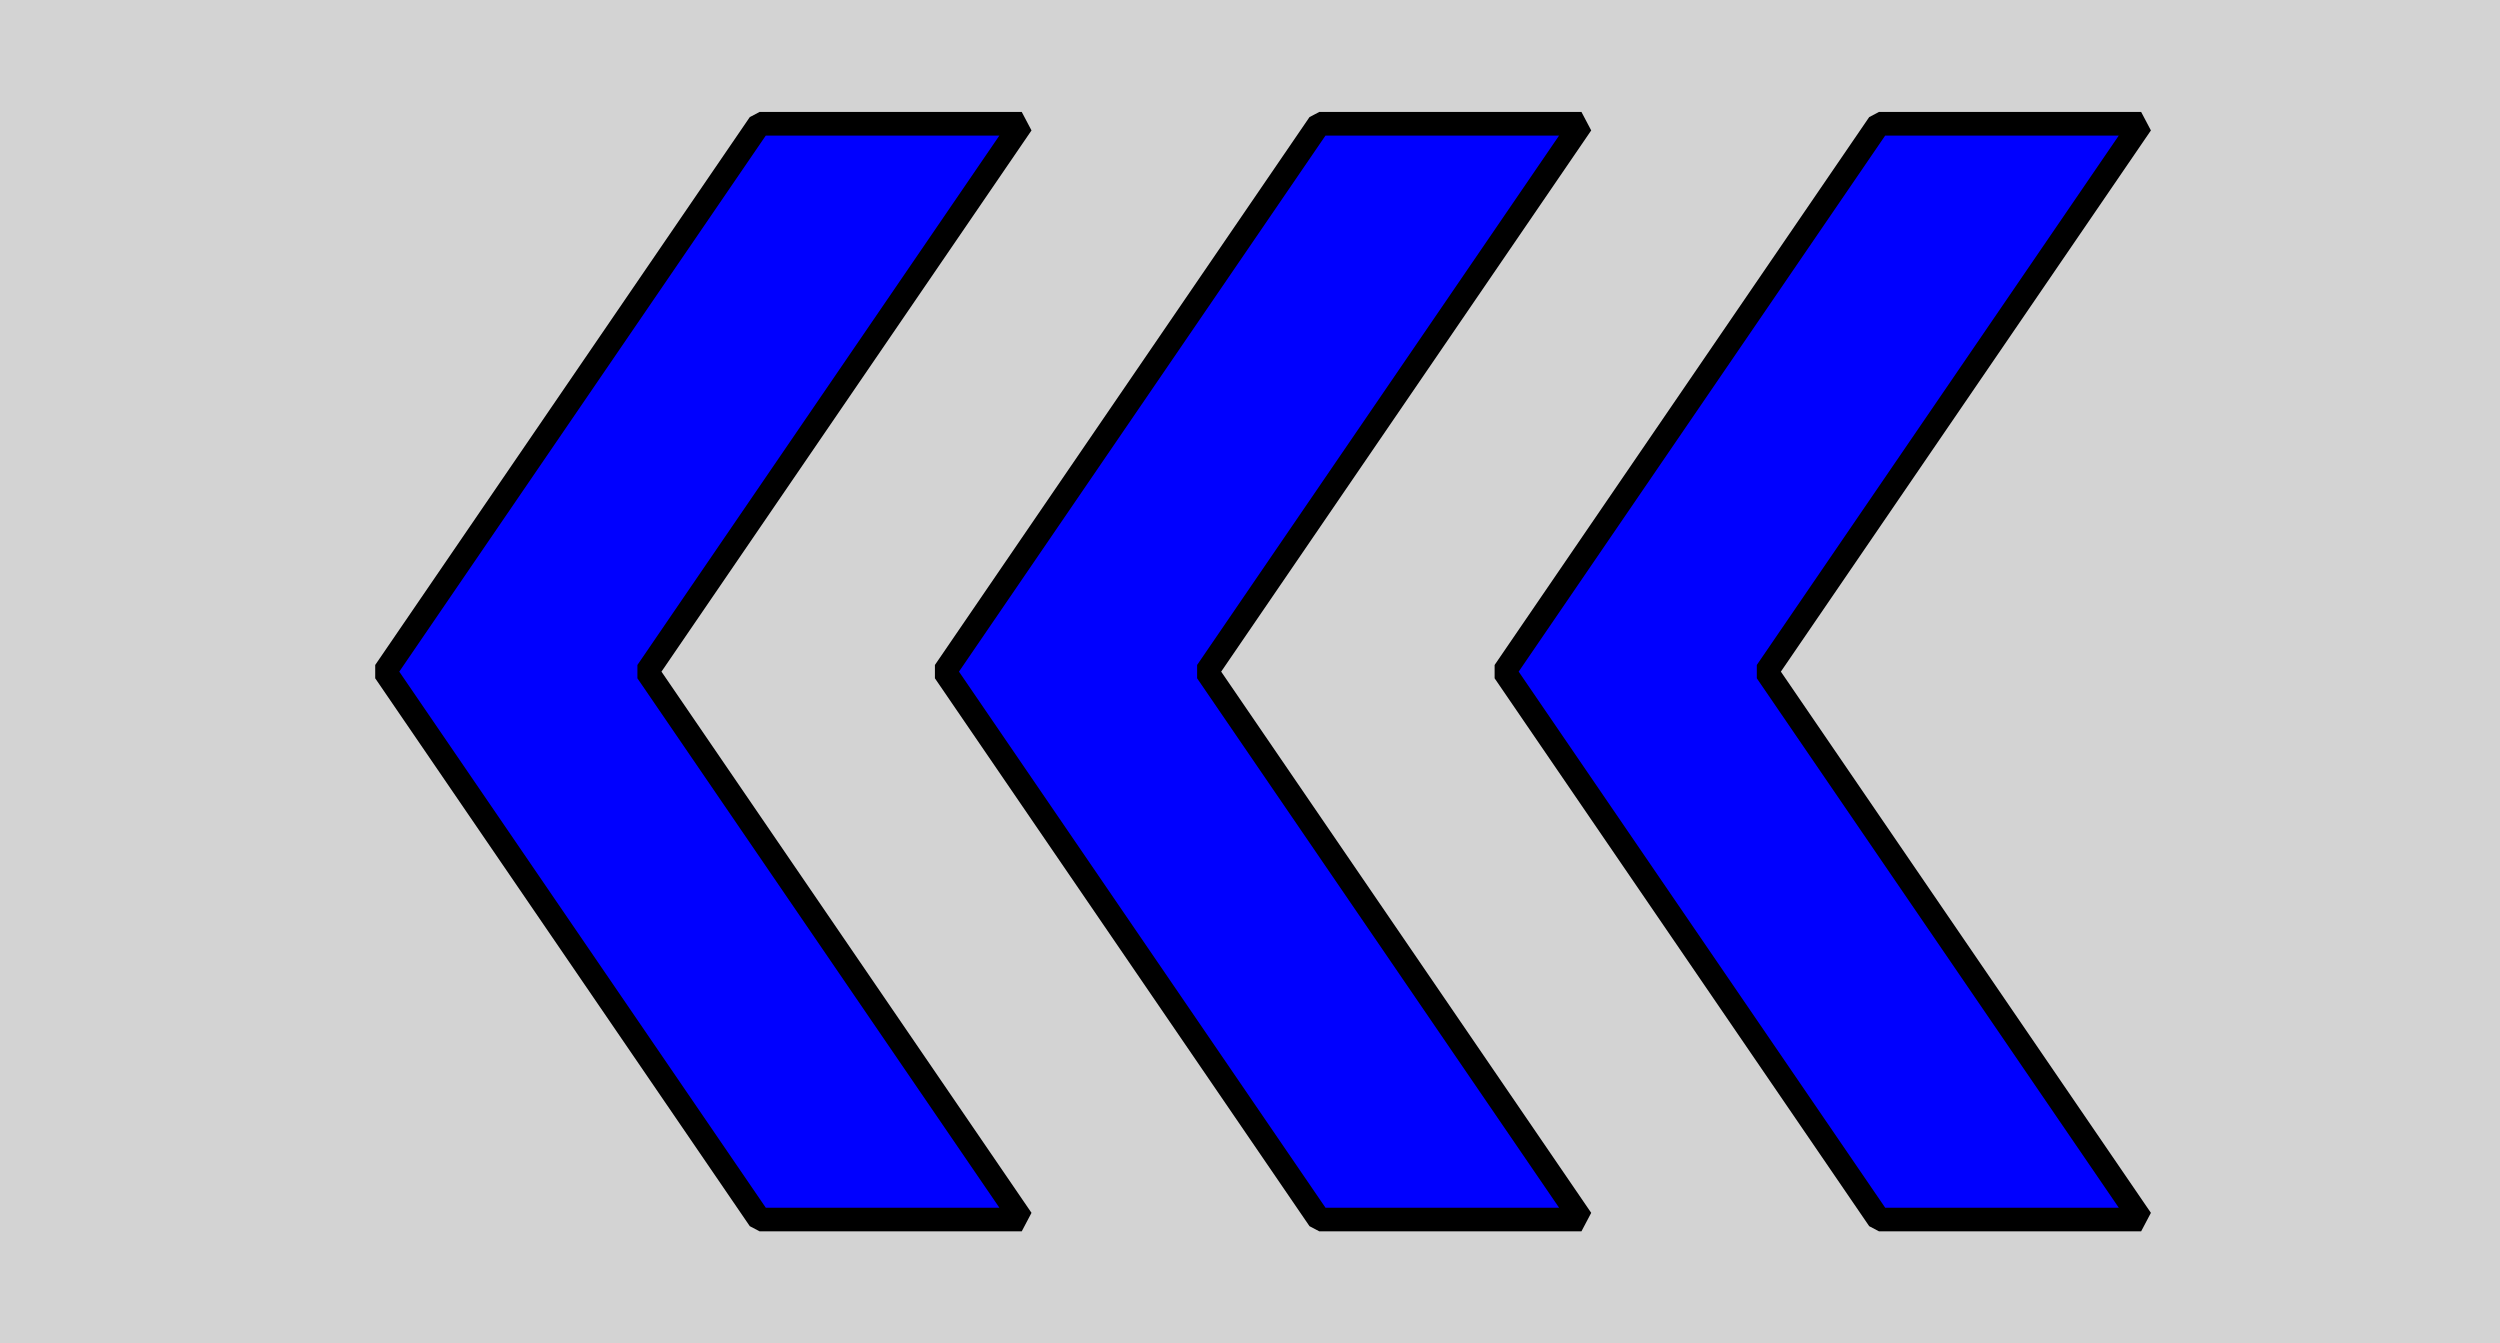 <?xml version="1.0" encoding="UTF-8" standalone="no"?>
<!-- Created with Inkscape (http://www.inkscape.org/) -->

<svg
   xmlns:osb="http://www.openswatchbook.org/uri/2009/osb"
   xmlns:dc="http://purl.org/dc/elements/1.1/"
   xmlns:cc="http://creativecommons.org/ns#"
   xmlns:rdf="http://www.w3.org/1999/02/22-rdf-syntax-ns#"
   xmlns:svg="http://www.w3.org/2000/svg"
   xmlns="http://www.w3.org/2000/svg"
   xmlns:sodipodi="http://sodipodi.sourceforge.net/DTD/sodipodi-0.dtd"
   xmlns:inkscape="http://www.inkscape.org/namespaces/inkscape"
   width="67"
   height="36"
   id="svg2"
   version="1.1"
   inkscape:version="0.48.3.1 r9886"
   inkscape:export-filename="/users/stud/s/sulfab00/SportSense/sportsense/WebProject/images/pause.png"
   inkscape:export-xdpi="90"
   inkscape:export-ydpi="90"
   sodipodi:docname="ffb.svg">
  <defs
     id="defs4">
    <linearGradient
       id="linearGradient6200"
       osb:paint="solid">
      <stop
         style="stop-color:#000000;stop-opacity:1;"
         offset="0"
         id="stop6202" />
    </linearGradient>
    <linearGradient
       id="linearGradient6014"
       osb:paint="solid">
      <stop
         style="stop-color:#000000;stop-opacity:1;"
         offset="0"
         id="stop6016" />
    </linearGradient>
    <inkscape:perspective
       sodipodi:type="inkscape:persp3d"
       inkscape:vp_x="0 : 18 : 1"
       inkscape:vp_y="0 : 1000 : 0"
       inkscape:vp_z="67 : 18 : 1"
       inkscape:persp3d-origin="33.5 : 12 : 1"
       id="perspective3827" />
  </defs>
  <sodipodi:namedview
     id="base"
     pagecolor="#ffffff"
     bordercolor="#666666"
     borderopacity="1.0"
     inkscape:pageopacity="0.0"
     inkscape:pageshadow="2"
     inkscape:zoom="13.343284"
     inkscape:cx="33.5"
     inkscape:cy="9.2010832"
     inkscape:document-units="px"
     inkscape:current-layer="layer1"
     showgrid="false"
     inkscape:window-width="1379"
     inkscape:window-height="934"
     inkscape:window-x="145"
     inkscape:window-y="103"
     inkscape:window-maximized="0" />
  <g
     inkscape:label="Layer 1"
     inkscape:groupmode="layer"
     id="layer1"
     transform="translate(0,-1016.362)">
    <rect
       style="fill:#000000;fill-opacity:0.174;fill-rule:evenodd;stroke:none"
       id="rect3028"
       width="67"
       height="36"
       x="2.1334994e-08"
       y="1016.362" />
    <path
       style="fill:#0000ff;fill-opacity:1;fill-rule:evenodd;stroke:#000000;stroke-width:0.633;stroke-linecap:square;stroke-linejoin:bevel;stroke-miterlimit:4;stroke-opacity:1;stroke-dasharray:none;stroke-dashoffset:0;marker-start:none"
       d="m 57.383,1049.045 -10.039,-14.683 10.039,-14.683 -7.027,0 -10.039,14.683 10.039,14.683 z"
       id="path3849"
       inkscape:connector-curvature="0"
       sodipodi:nodetypes="ccccccc"
       inkscape:export-filename="/users/stud/s/sulfab00/SportSense/sportsense/images/ffb.svg.png"
       inkscape:export-xdpi="90"
       inkscape:export-ydpi="90" />
    <path
       style="fill:#0000ff;fill-opacity:1;fill-rule:evenodd;stroke:#000000;stroke-width:0.633;stroke-linecap:square;stroke-linejoin:bevel;stroke-miterlimit:4;stroke-opacity:1;stroke-dasharray:none;stroke-dashoffset:0;marker-start:none"
       d="m 42.383,1049.045 -10.039,-14.683 10.039,-14.683 -7.027,0 -10.039,14.683 10.039,14.683 z"
       id="path3849-0"
       inkscape:connector-curvature="0"
       sodipodi:nodetypes="ccccccc" />
    <path
       style="fill:#0000ff;fill-opacity:1;fill-rule:evenodd;stroke:#000000;stroke-width:0.633;stroke-linecap:square;stroke-linejoin:bevel;stroke-miterlimit:4;stroke-opacity:1;stroke-dasharray:none;stroke-dashoffset:0;marker-start:none"
       d="m 27.383,1049.045 -10.039,-14.683 10.039,-14.683 -7.027,0 -10.039,14.683 10.039,14.683 z"
       id="path3849-0-9"
       inkscape:connector-curvature="0"
       sodipodi:nodetypes="ccccccc" />
  </g>
</svg>
